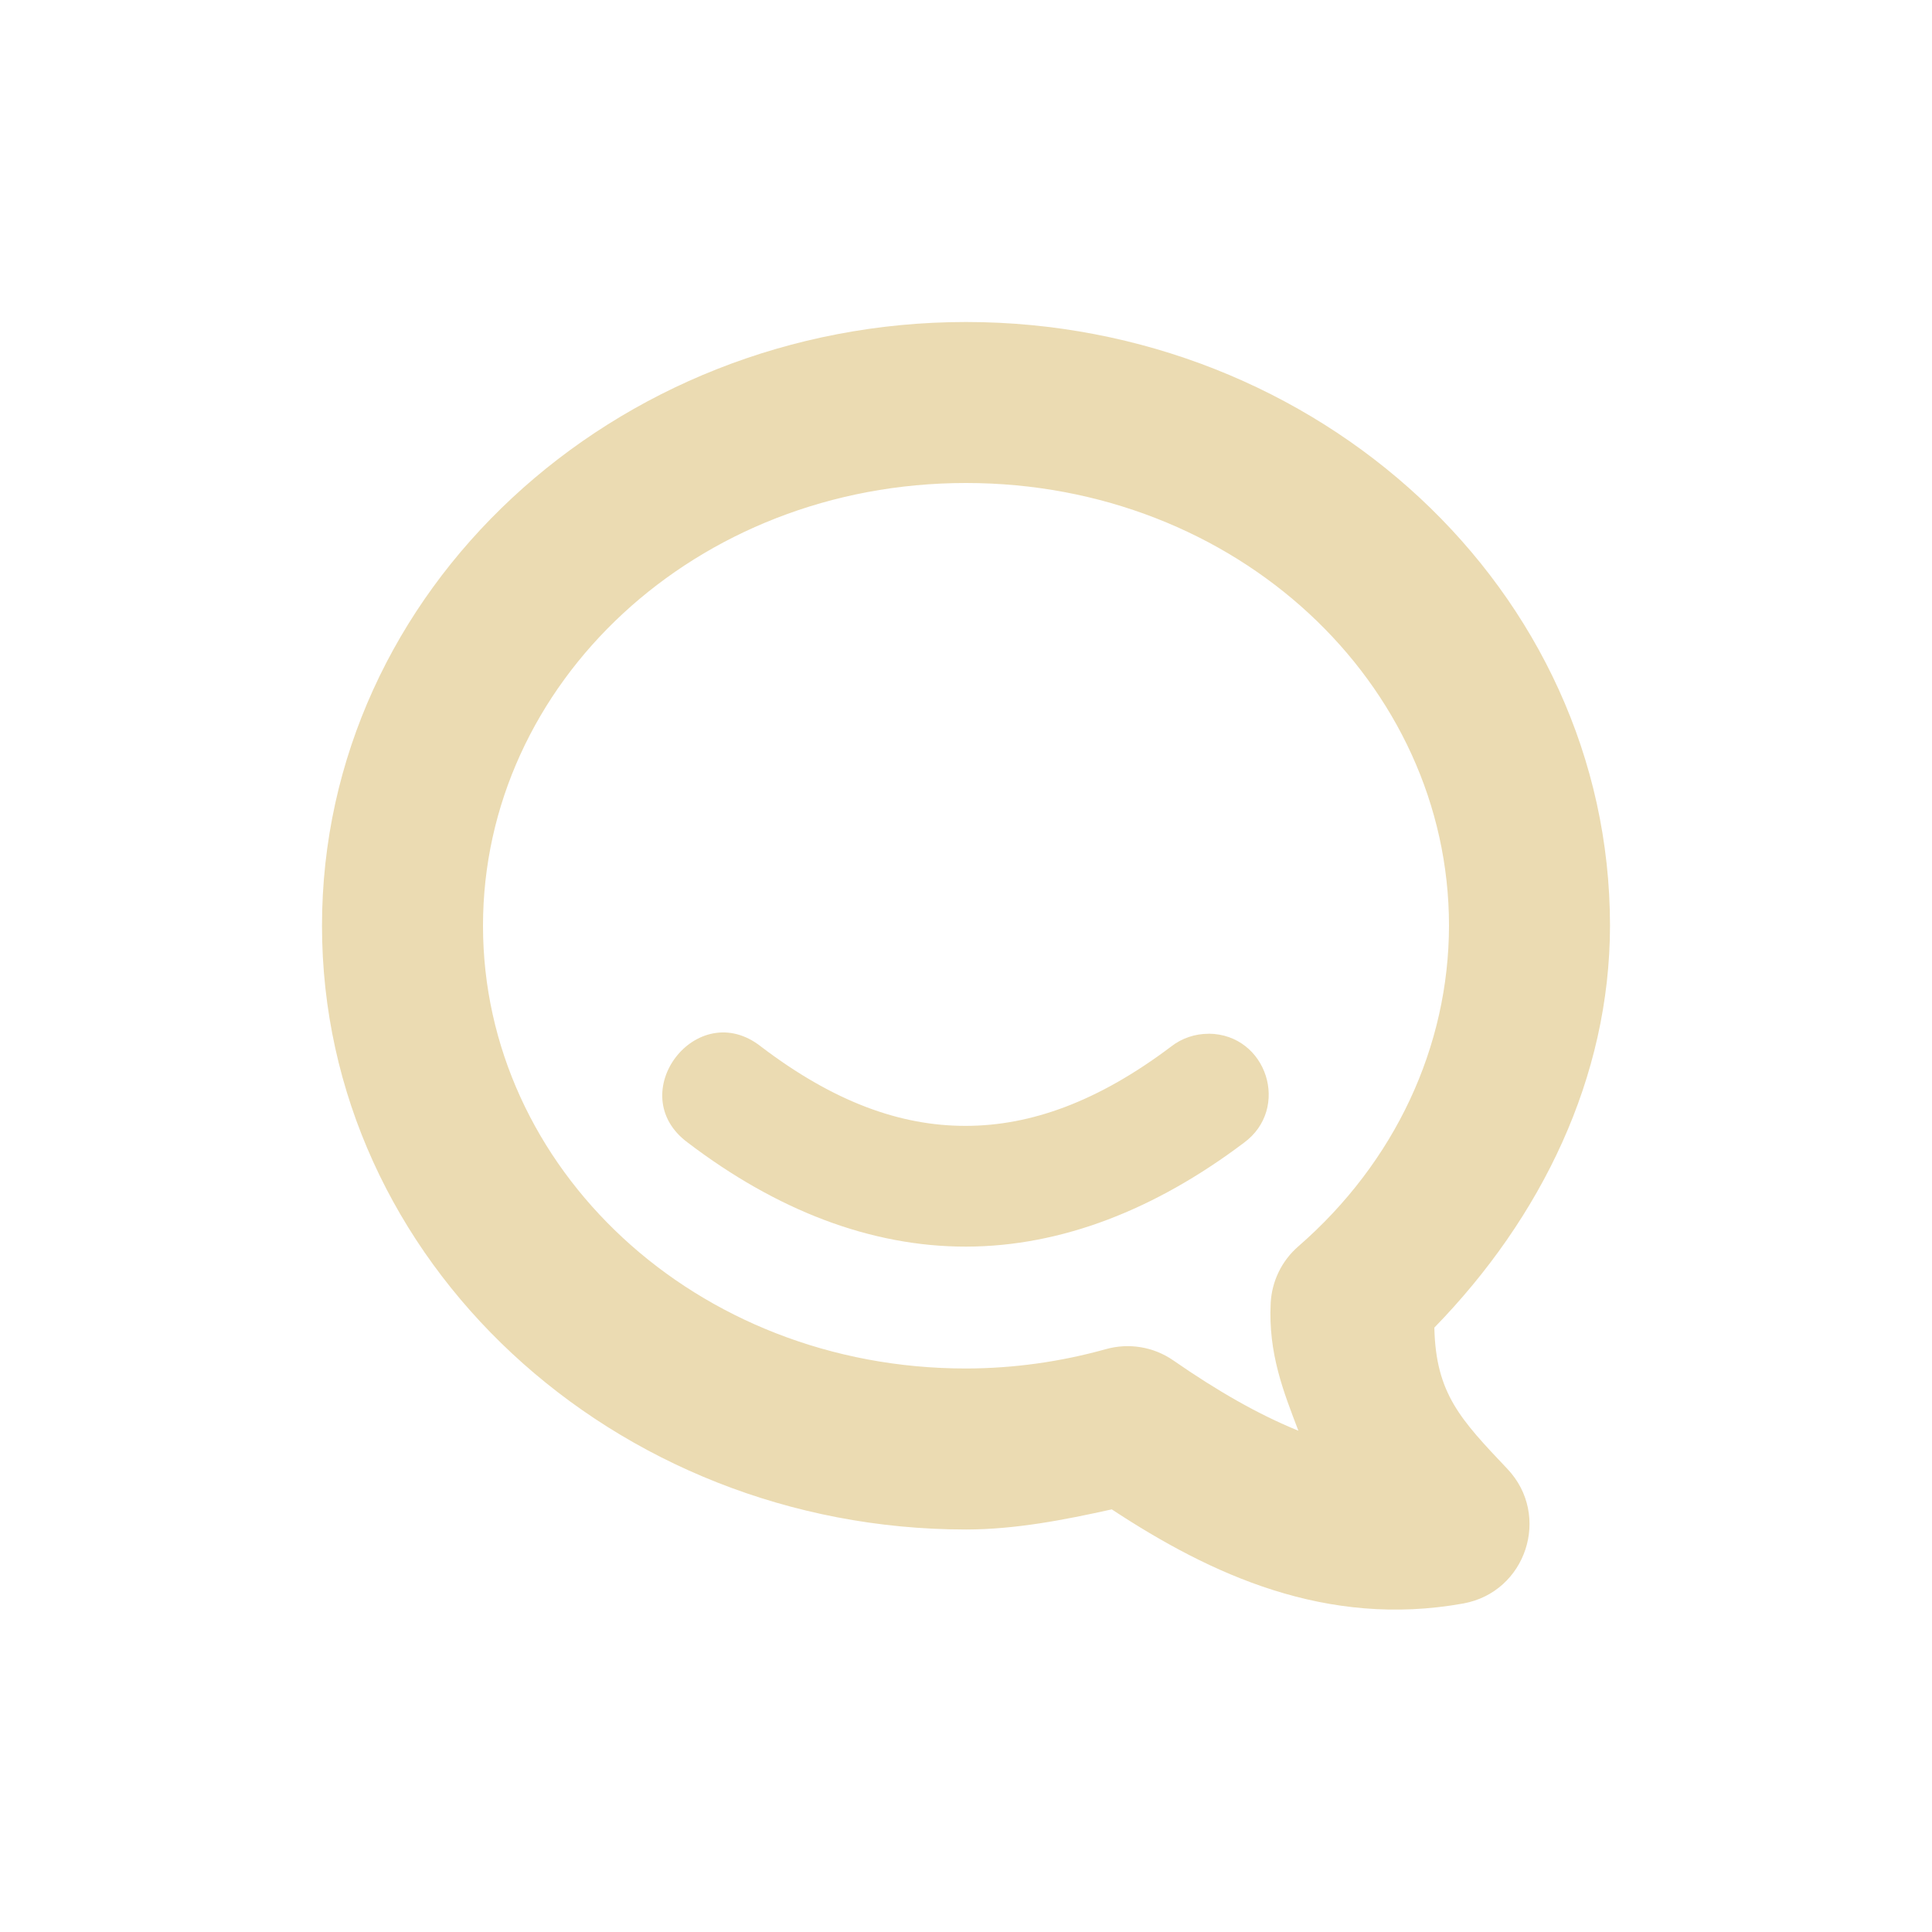 <svg width="24" height="24" version="1.1" xmlns="http://www.w3.org/2000/svg">
  <defs>
    <style id="current-color-scheme" type="text/css">.ColorScheme-Text { color:#ebdbb2; } .ColorScheme-Highlight { color:#458588; } .ColorScheme-NeutralText { color:#fe8019; } .ColorScheme-PositiveText { color:#689d6a; } .ColorScheme-NegativeText { color:#fb4934; }</style>
  </defs>
  <path class="ColorScheme-Text" d="m12 4c-4.368 0-8 3.328-8 7.5s3.632 7.5 8 7.5c6.67e-4 1e-6 0.001 1e-6 2e-3 0 0.612-0.001 1.213-0.118 1.809-0.25 1.228 0.808 2.664 1.476 4.367 1.169 0.781-0.142 1.093-1.093 0.549-1.67-0.583-0.616-0.891-0.936-0.909-1.757 1.331-1.367 2.18-3.109 2.182-4.992 0-4.172-3.632-7.5-8-7.5zm0 2c3.363 0 5.999 2.491 6 5.498-0.002 1.499-0.667 2.938-1.873 3.986-0.205 0.178-0.328 0.432-0.342 0.703-0.032 0.629 0.162 1.107 0.344 1.586-0.499-0.203-1.006-0.494-1.553-0.873-0.245-0.17-0.553-0.221-0.84-0.14-0.562 0.157-1.147 0.239-1.736 0.24-3.364 0-6-2.492-6-5.5-2e-7 -3.008 2.636-5.5 6-5.5zm3.016 6.842c-0.169-0.001-0.334 0.054-0.467 0.158-0.905 0.682-1.74 0.985-2.551 0.986-0.811 0.002-1.64-0.297-2.543-0.984-0.799-0.632-1.73 0.59-0.91 1.193 1.097 0.835 2.268 1.293 3.457 1.291s2.354-0.464 3.449-1.289c0.584-0.426 0.287-1.35-0.436-1.356z" fill="currentColor"/>
</svg>
